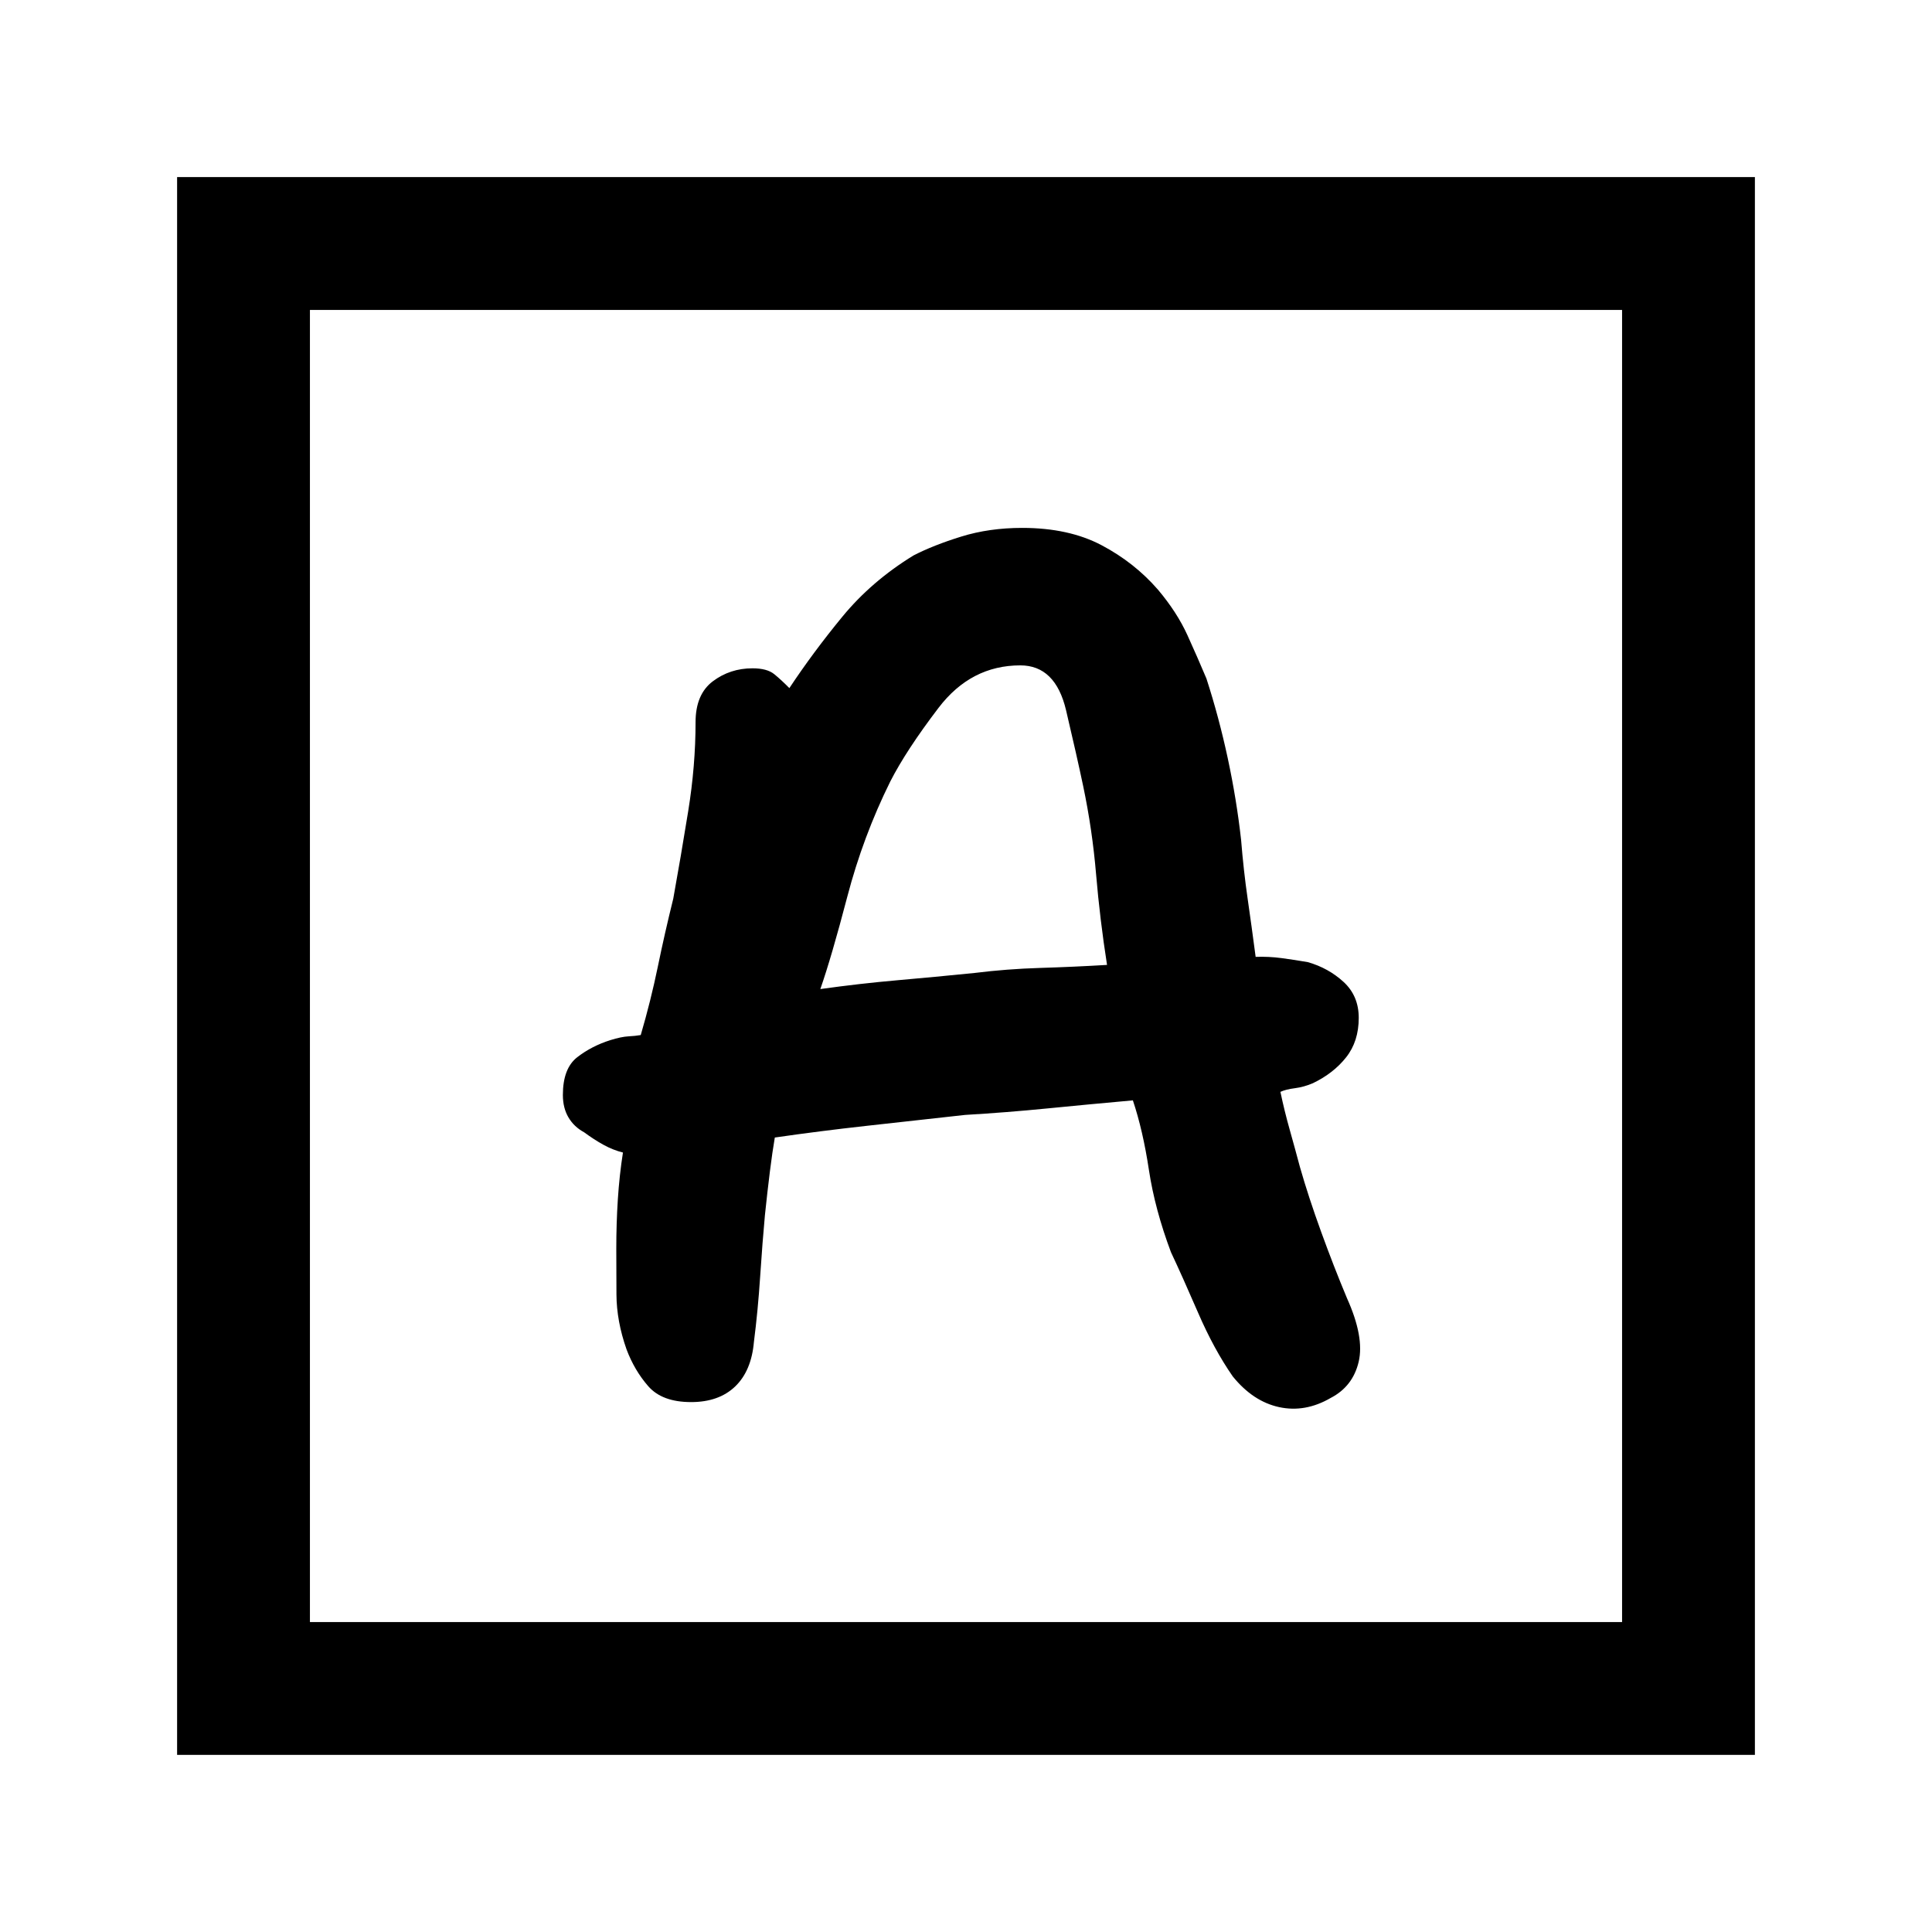 <svg xmlns="http://www.w3.org/2000/svg" height="24" viewBox="0 -960 960 960" width="24"><path d="M343.38-263.31q13.85 0 21.93-7.77 8.07-7.77 9.31-22.15 2-15.62 3.11-32.62 1.12-17 2.35-30.3 1.23-11.77 2.46-21.62 1.23-9.85 2.46-17 22.31-3.23 46-5.85 23.69-2.61 48.54-5.38 20.77-1.23 40.92-3.23 20.16-2 42.46-4 5 14.92 7.96 34.54 2.97 19.61 10.97 40.92 5.69 12.08 13.5 30.12 7.8 18.03 17.19 31.57 10.08 12.46 23.04 15.27 12.96 2.81 25.65-4.57 11-5.7 13.89-17.97 2.88-12.27-5.81-31.57-6.54-15.62-12.85-33-6.31-17.39-10.54-32.23-2.46-9.23-5.07-18.5-2.62-9.27-4.62-18.81 2.62-1.23 7.15-1.81 4.54-.58 9-2.5 10.24-4.92 16.5-12.85 6.27-7.92 6.27-19.61 0-10.92-7.53-17.85-7.54-6.92-17.77-9.84-6.7-1.16-13.04-2-6.35-.85-12.89-.62-2-15.23-4-29.08-2-13.84-3.23-29.07-2.23-20-6.61-40.46-4.39-20.47-10.62-39.7-4.23-10.07-9.42-21.5-5.19-11.42-14.66-22.65-11.69-13.46-28-22.08-16.3-8.61-39.46-8.61-16.38 0-30.27 4.31-13.88 4.3-23.73 9.38-20.84 12.77-35.38 30.46-14.54 17.69-26.31 35.46-3.92-4-7.5-6.92t-10.81-2.92q-11.15 0-19.73 6.46-8.57 6.46-8.57 20.31 0 21.61-3.66 44.23-3.65 22.61-7.42 43.46-4.23 17.08-7.69 33.88-3.47 16.81-8.47 33.89-2.61.46-6.15.65-3.54.19-9 1.89-9.23 2.92-16.38 8.46-7.16 5.54-7.16 18.77 0 6.46 2.77 11.15t7.77 7.39q5 3.69 9.69 6.26 4.7 2.58 9.62 3.81-1.77 11.31-2.54 23.27-.77 11.96-.77 24.58 0 9.31.08 22.61.07 13.31 5 27.31 3.92 10.46 10.81 18.35 6.88 7.88 21.26 7.88Zm64.24-205.23q5.53-15.84 13.38-45.84 7.85-30 21.38-57.31 7.93-15.54 24-36.62 16.08-21.07 40.62-21.07 17.46 0 22.73 22.34 5.27 22.35 8.5 37.66 4.54 21.61 6.42 43.92 1.89 22.31 5.43 44.92-16.85 1-33.31 1.5t-32.54 2.5q-19.85 2-38.31 3.62-18.46 1.61-38.3 4.38ZM88-88v-784h784v784H88Zm66-66h652v-652H154v652Zm0 0v-652 652Z"/></svg>